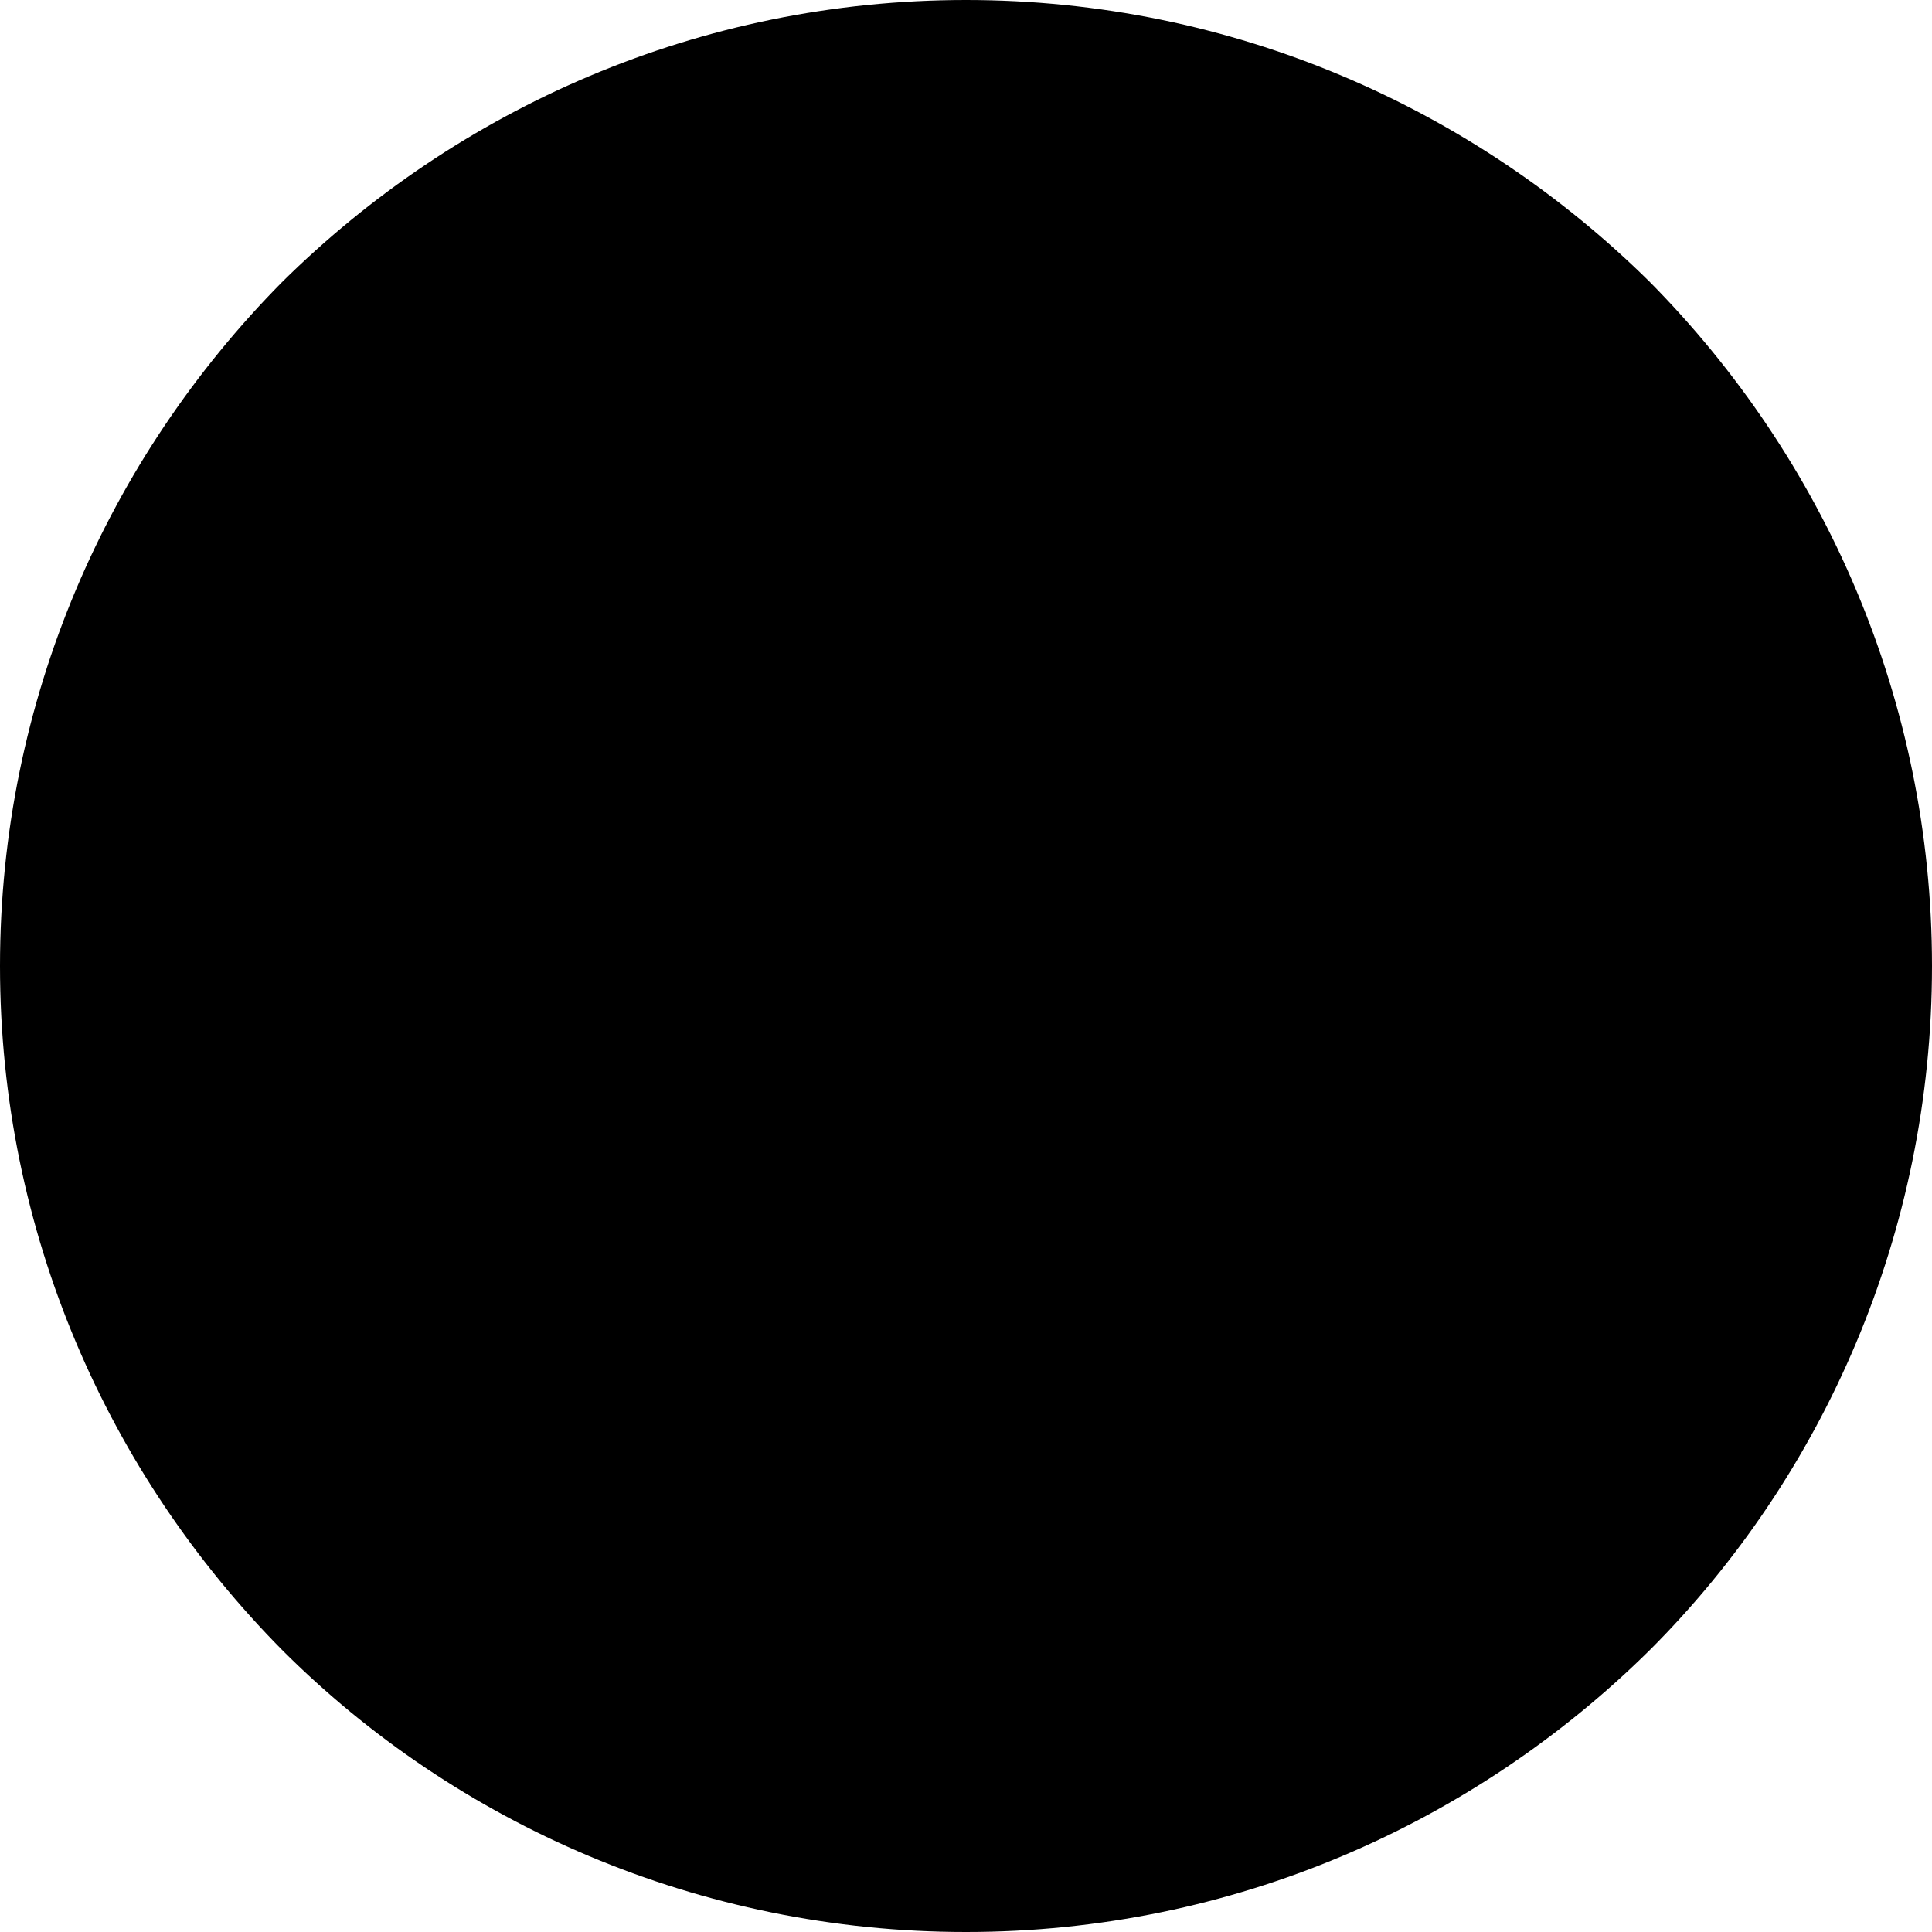 <svg id="simple-education_svg_icons_base" xmlns="http://www.w3.org/2000/svg" viewBox="0 0 100 100">
<path class="st0" d="M85.4,14.6C76.3,5.6,63.8,0,50,0S23.7,5.6,14.6,14.6C5.6,23.7,0,36.2,0,50s5.6,26.3,14.6,35.4
	c9,9,21.6,14.6,35.4,14.6s26.3-5.6,35.4-14.6c9-9,14.6-21.6,14.6-35.4S94.4,23.7,85.4,14.6z"/>
<polygon class="st1" points="67.9,25.2 50,43.2 32.1,25.2 25.2,32.1 43.2,50 25.2,67.9 32.1,74.8 50,56.8 67.9,74.8 74.8,67.9 
	56.8,50 74.8,32.1 "/>
</svg>
